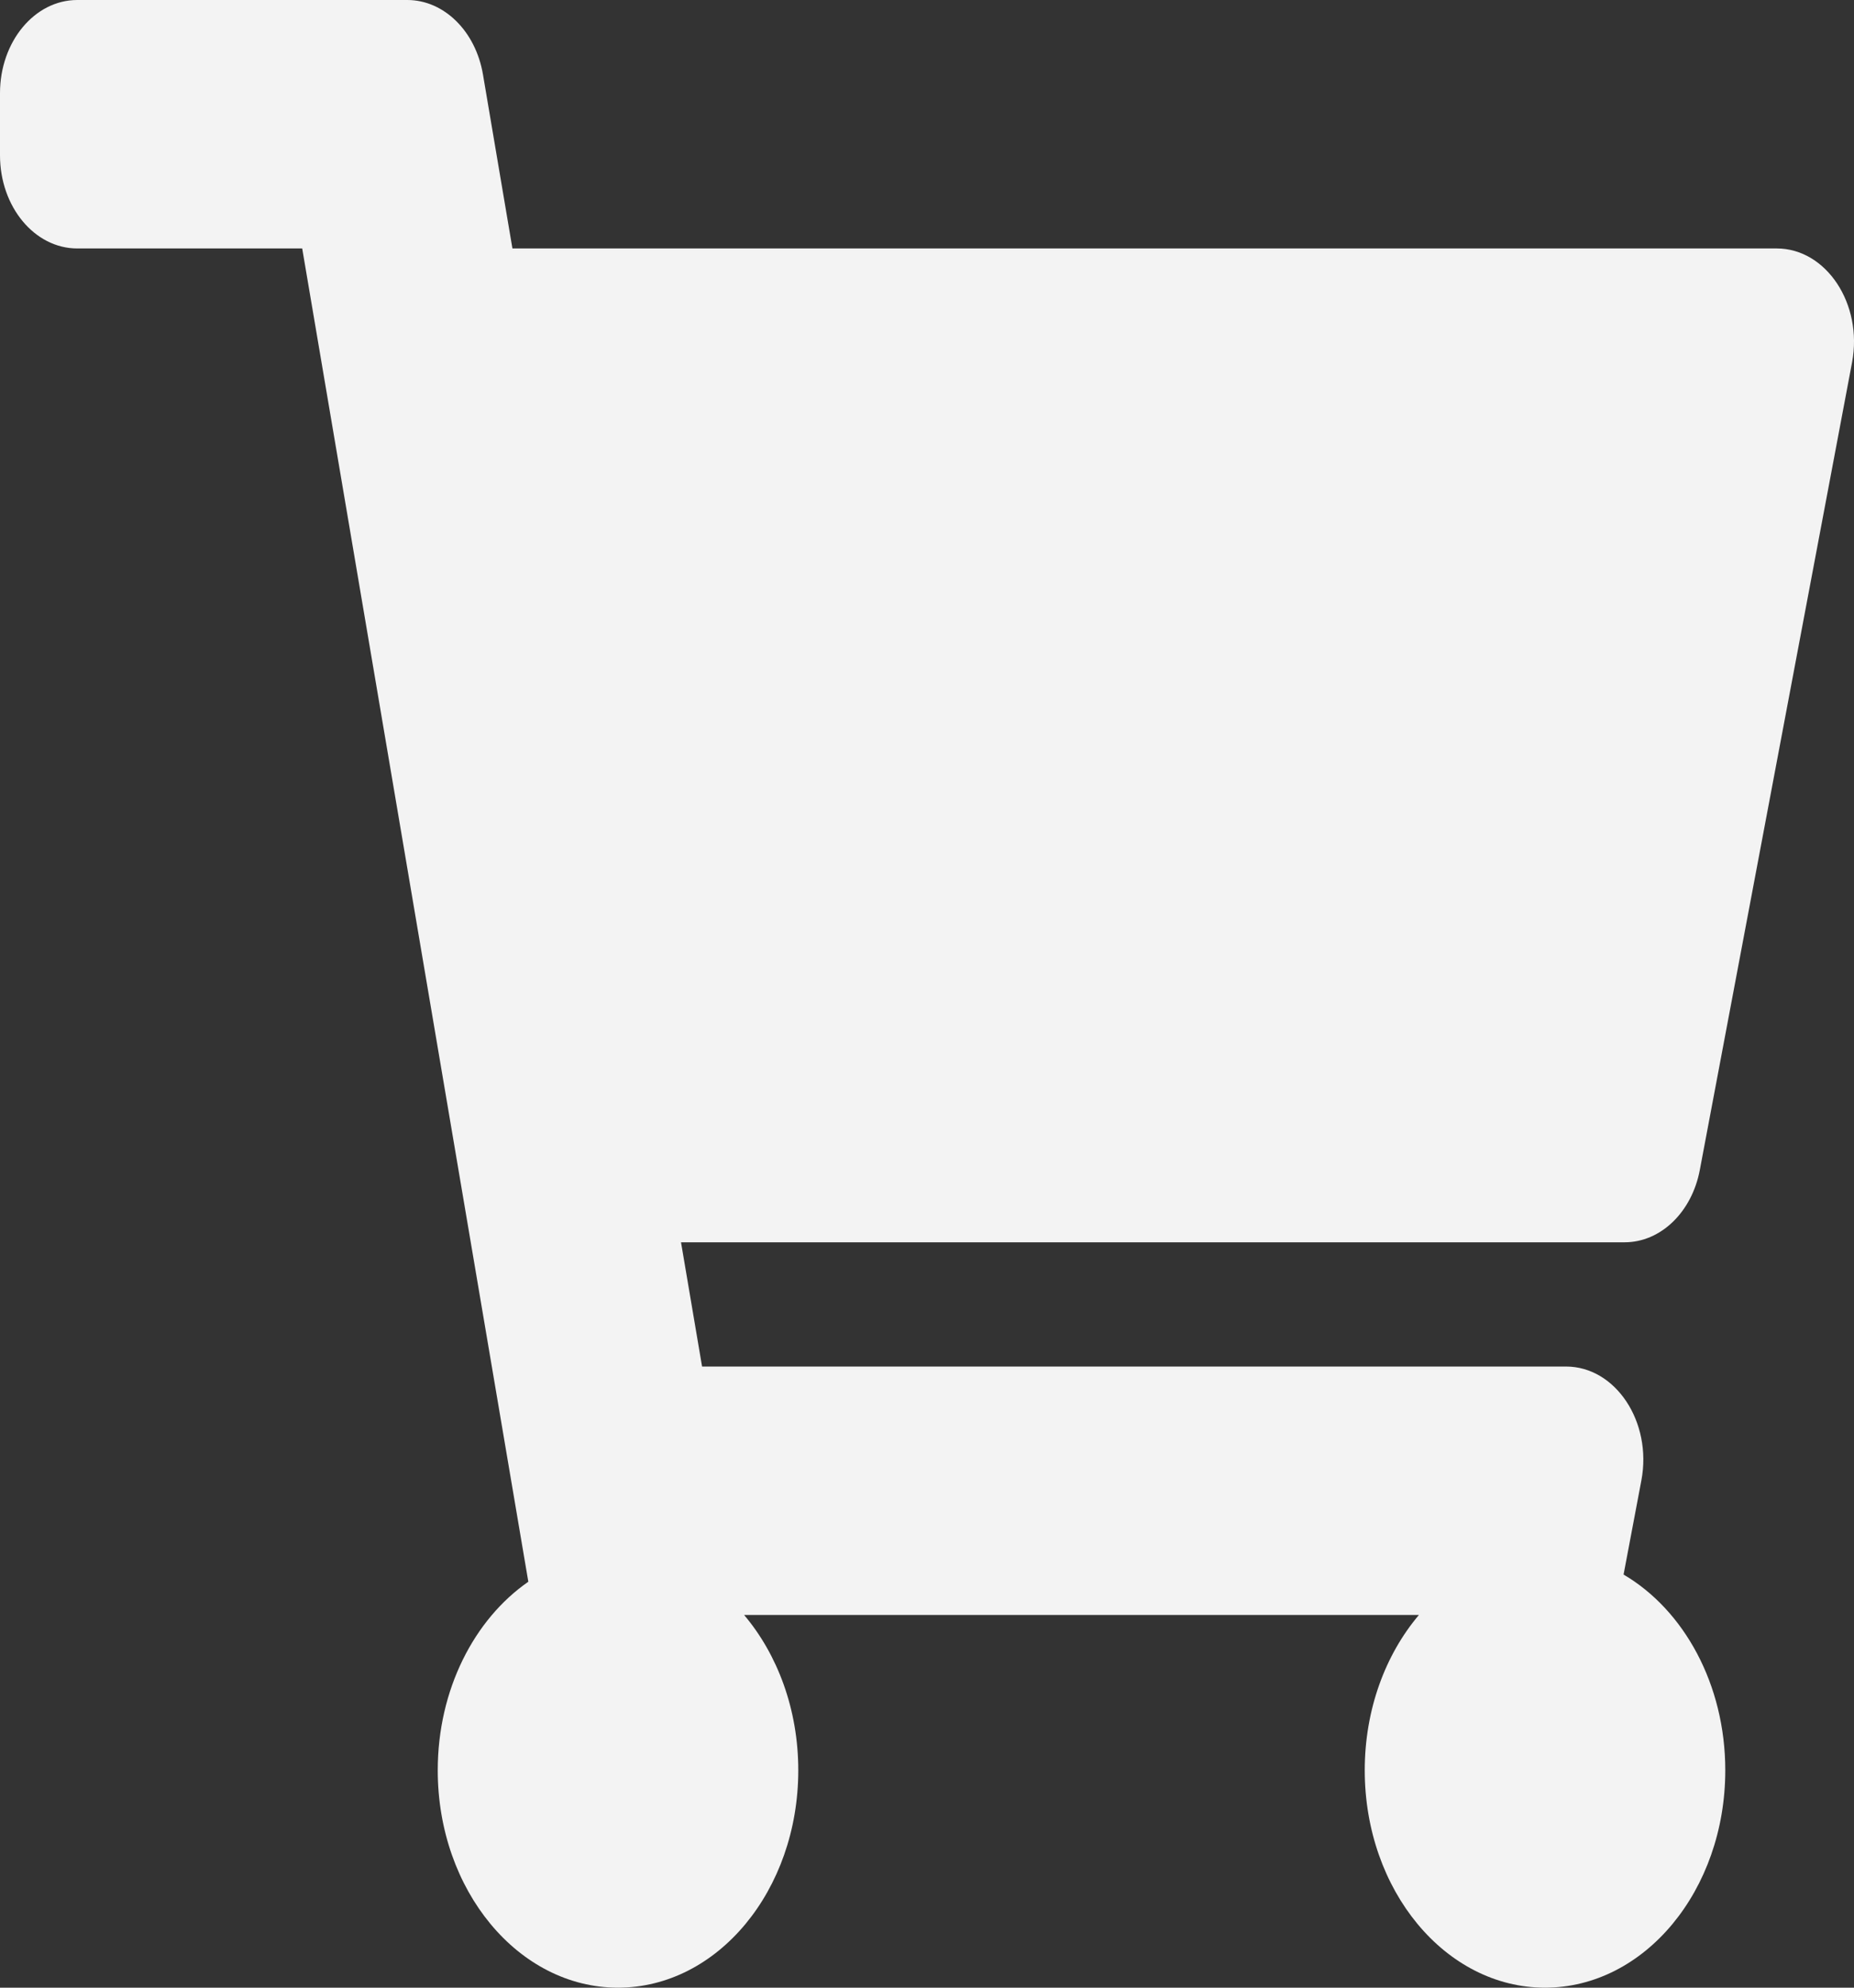 <svg width="28" height="30" viewBox="0 0 28 30" fill="none" xmlns="http://www.w3.org/2000/svg">
<rect x="0" y="0" width="28" height="30" fill="#333333" stroke="none"/>
<path d="M25.672 17.655L27.971 5.468C28.136 4.588 27.581 3.75 26.833 3.75H7.739L7.294 1.124C7.183 0.47 6.705 0 6.151 0H1.167C0.522 0 0 0.63 0 1.406V2.344C0 3.12 0.522 3.75 1.167 3.75H4.564L7.979 23.873C7.162 24.439 6.611 25.501 6.611 26.719C6.611 28.531 7.83 30 9.333 30C10.837 30 12.056 28.531 12.056 26.719C12.056 25.8 11.742 24.971 11.238 24.375H21.429C20.924 24.971 20.611 25.8 20.611 26.719C20.611 28.531 21.83 30 23.333 30C24.837 30 26.056 28.531 26.056 26.719C26.056 25.42 25.429 24.297 24.52 23.765L24.789 22.343C24.955 21.463 24.4 20.625 23.651 20.625H10.603L10.285 18.75H24.535C25.08 18.75 25.552 18.296 25.672 17.655Z" fill="#F3F3F3"/>
</svg>
